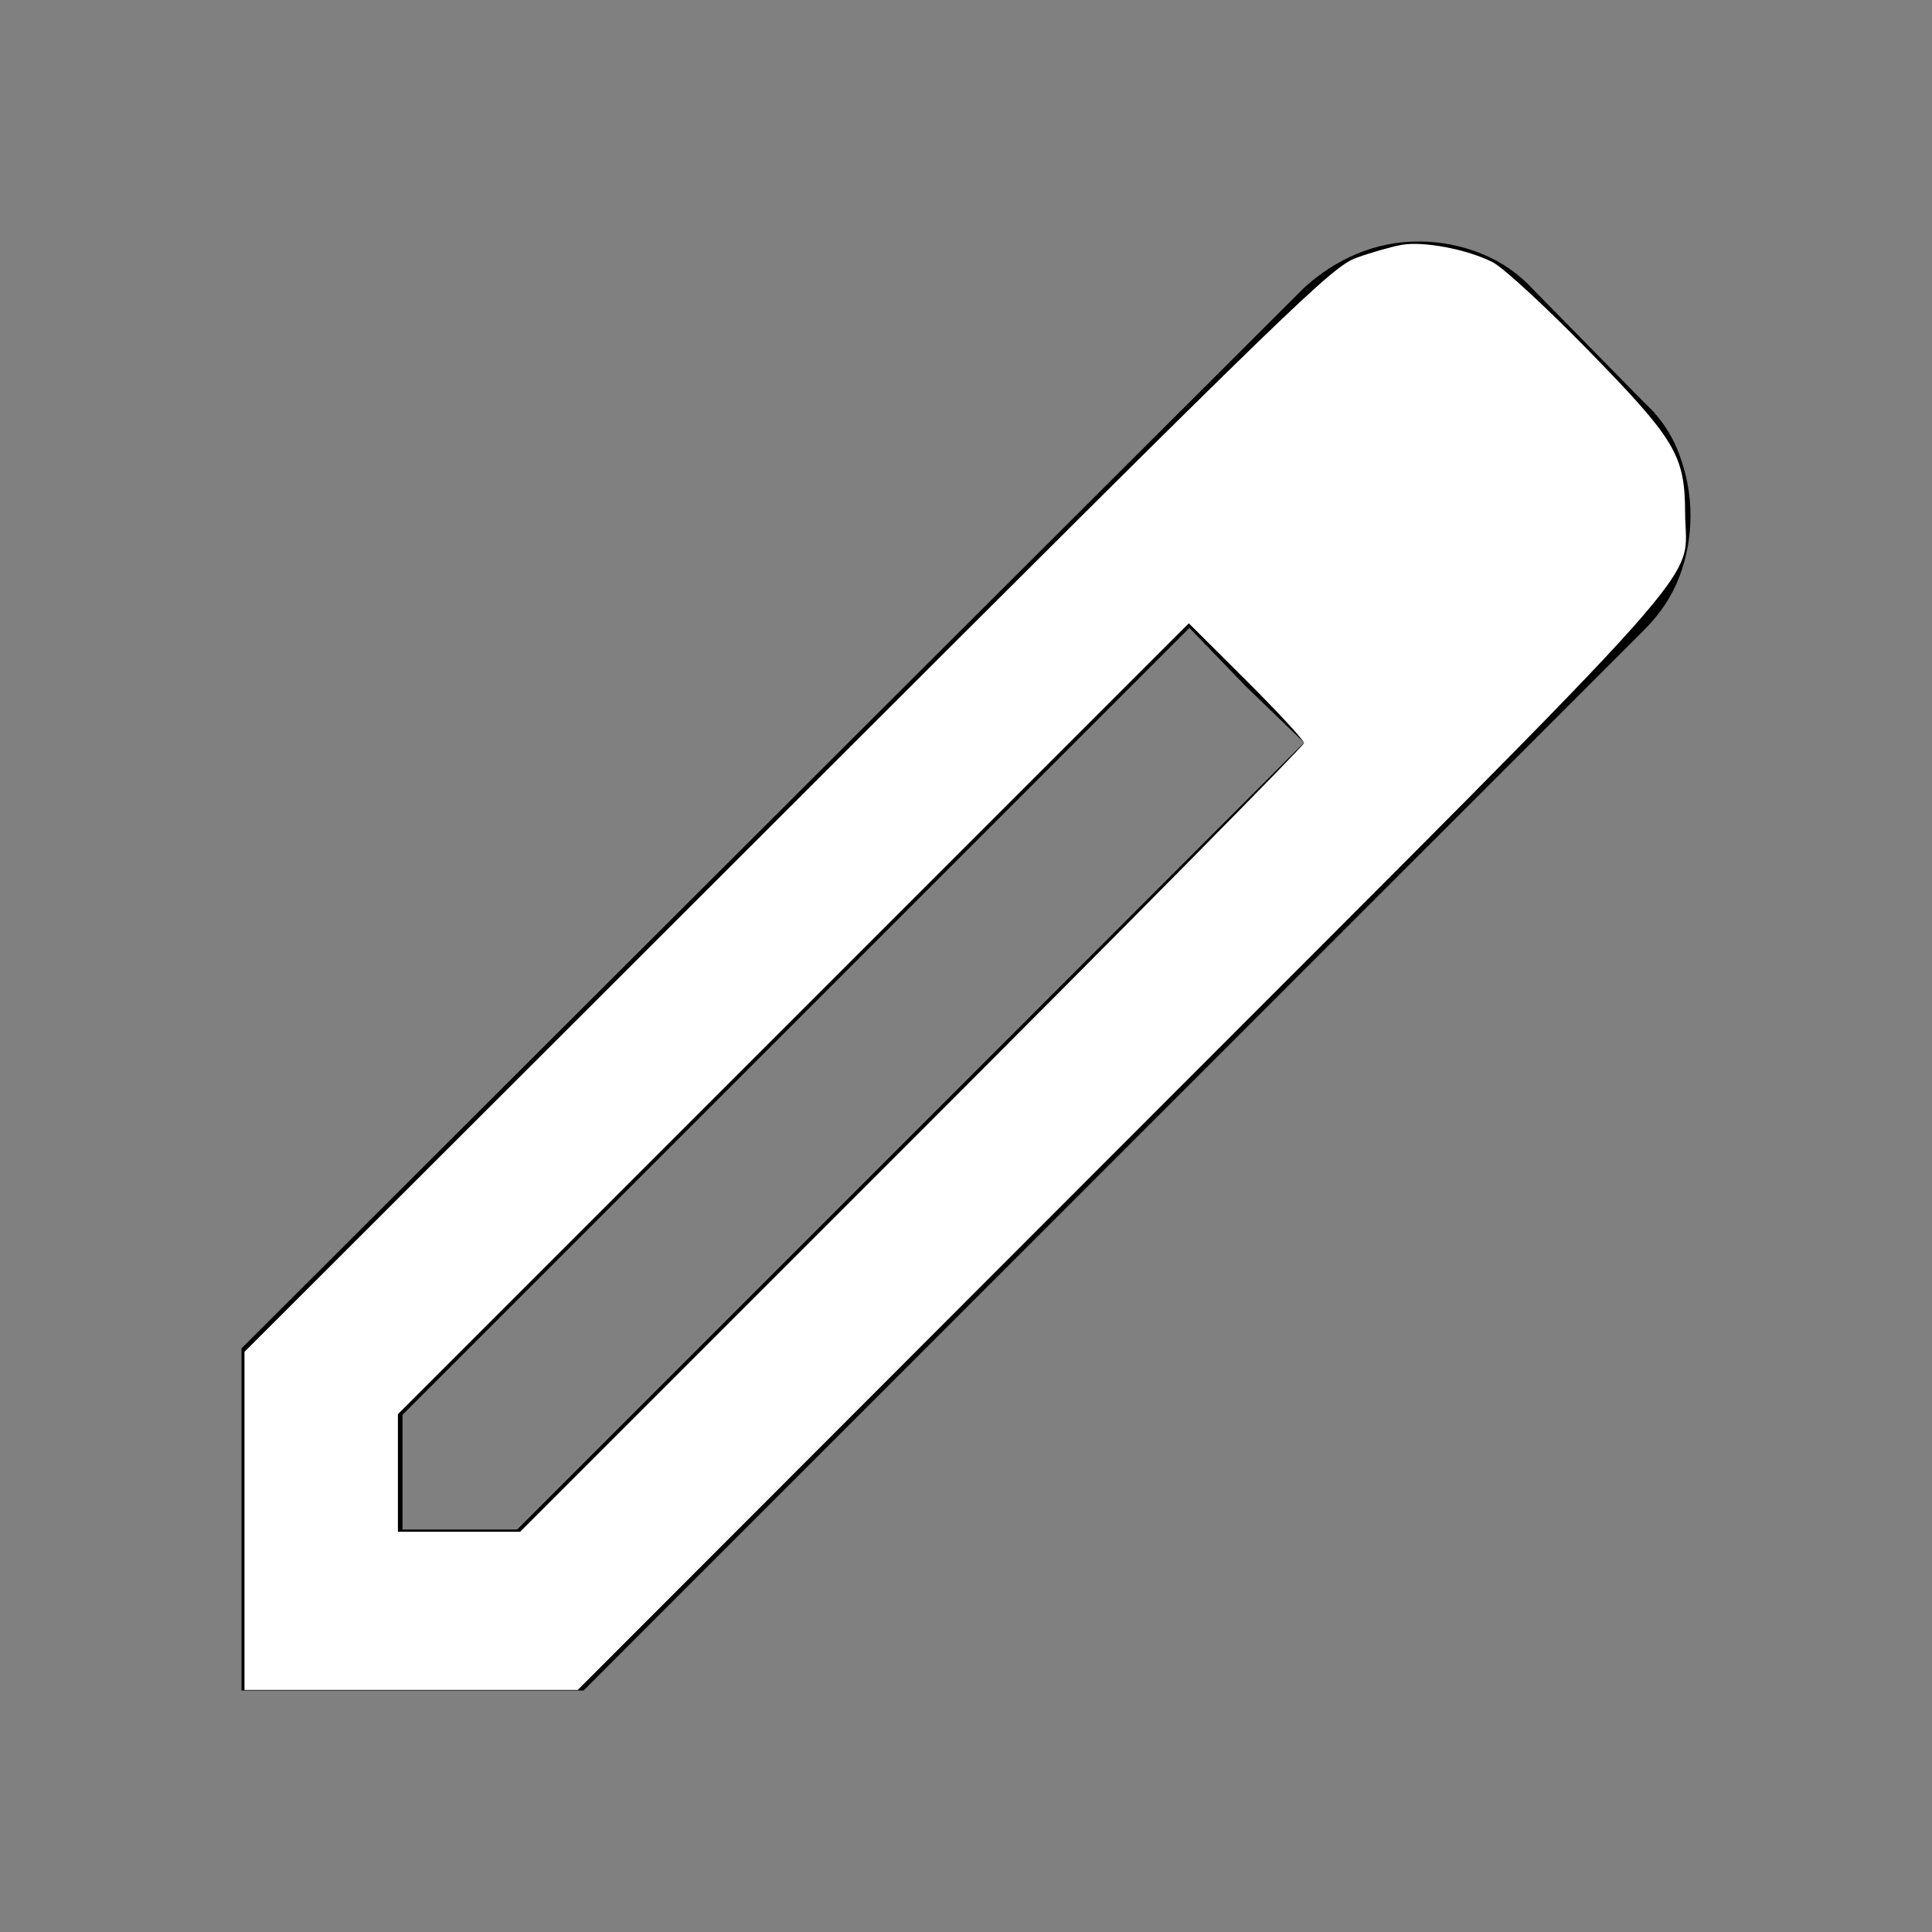 <?xml version="1.0" encoding="UTF-8" standalone="no"?>
<svg
   height="24"
   viewBox="0 -960 960 960"
   width="24"
   version="1.1"
   id="svg1"
   sodipodi:docname="edit_FILL0_wght400_GRAD0_opsz24.svg"
   inkscape:export-filename="icono4_2.png"
   inkscape:export-xdpi="96"
   inkscape:export-ydpi="96"
   inkscape:version="1.3 (0e150ed6c4, 2023-07-21)"
   xmlns:inkscape="http://www.inkscape.org/namespaces/inkscape"
   xmlns:sodipodi="http://sodipodi.sourceforge.net/DTD/sodipodi-0.dtd"
   xmlns="http://www.w3.org/2000/svg"
   xmlns:svg="http://www.w3.org/2000/svg">
  <rect x="0" y="-960" width="960" height="960" fill="#808080" stroke="none"/>
  <defs
     id="defs1" />
  <sodipodi:namedview
     id="namedview1"
     pagecolor="#ffffff"
     bordercolor="#000000"
     borderopacity="0.25"
     inkscape:showpageshadow="2"
     inkscape:pageopacity="0.0"
     inkscape:pagecheckerboard="0"
     inkscape:deskcolor="#d1d1d1"
     inkscape:zoom="16.791667"
     inkscape:cx="12"
     inkscape:cy="11.970223"
     inkscape:window-width="1024"
     inkscape:window-height="705"
     inkscape:window-x="-8"
     inkscape:window-y="-8"
     inkscape:window-maximized="1"
     inkscape:current-layer="svg1" />
  <path
     d="M200-200h57l391-391-57-57-391 391v57Zm-80 80v-170l528-527q12-11 26.5-17t30.5-6q16 0 31 6t26 18l55 56q12 11 17.5 26t5.5 30q0 16-5.5 30.5T817-647L290-120H120Zm640-584-56-56 56 56Zm-141 85-28-29 57 57-29-28Z"
     id="path1" />
  <path
     style="fill:#ffffff;stroke-width:0.196;stroke-linecap:round;stroke-linejoin:round;stroke-miterlimit:21.5"
     d="m 3.037,18.893 v -2.1 L 9.782,10.056 C 16.133,3.711 16.545,3.312 16.854,3.201 c 0.18,-0.065 0.43,-0.136 0.555,-0.159 0.272,-0.049 0.817,0.054 1.135,0.216 0.127,0.064 0.649,0.545 1.161,1.068 1.111,1.135 1.226,1.328 1.228,2.047 0.002,0.919 0.581,0.269 -6.988,7.846 L 7.177,20.993 H 5.107 3.037 Z M 11.33,14.159 c 2.678,-2.678 4.869,-4.896 4.869,-4.929 0,-0.033 -0.322,-0.382 -0.715,-0.774 L 14.768,7.743 9.856,12.655 4.943,17.568 v 0.73 0.73 h 0.759 0.759 z"
     id="path2"
     transform="matrix(40,0,0,40,0,-960)" />
</svg>
